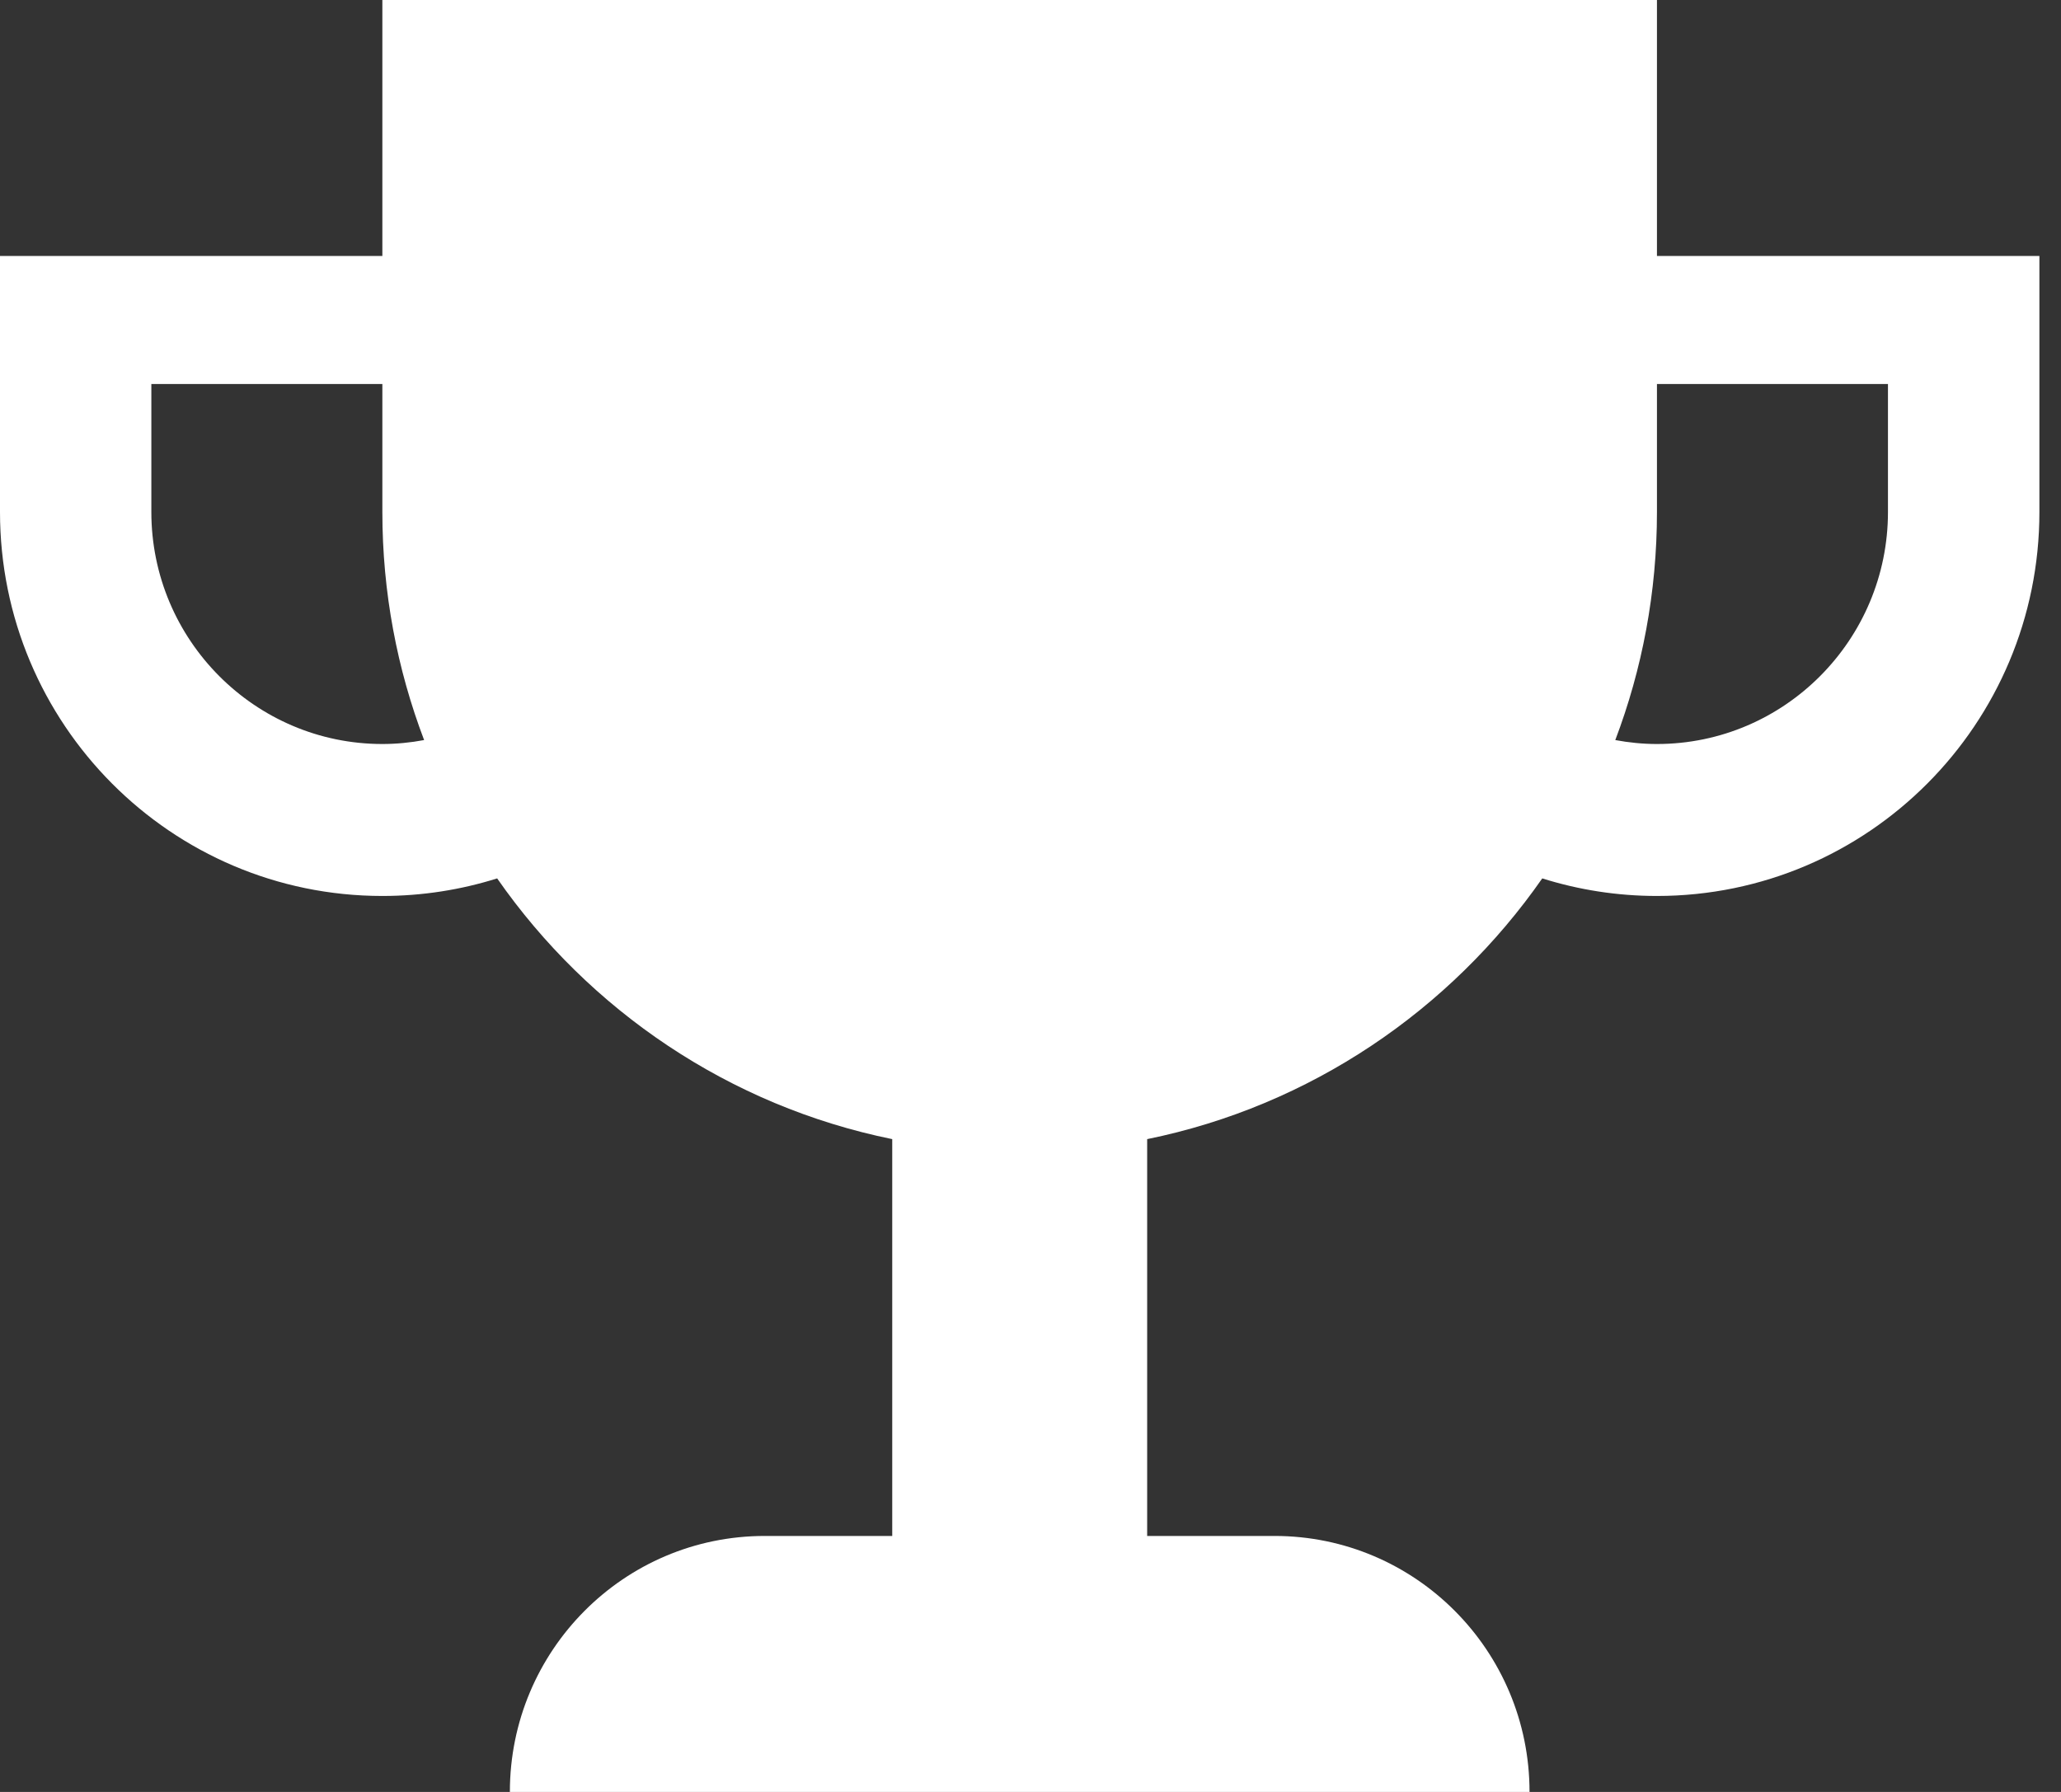 <?xml version="1.0" encoding="UTF-8" standalone="no"?>
<svg width="23px" height="20px" viewBox="0 0 23 20" version="1.1" xmlns="http://www.w3.org/2000/svg" xmlns:xlink="http://www.w3.org/1999/xlink" xmlns:sketch="http://www.bohemiancoding.com/sketch/ns">
    <rect x="0" y="0" width="23" height="20" fill="#333333" stroke="none"/>
    <!-- Generator: Sketch 3.3.2 (12043) - http://www.bohemiancoding.com/sketch -->
    <title>trophy2 copy 3</title>
    <desc>Created with Sketch.</desc>
    <defs></defs>
    <g id="level-badges/notifier" stroke="none" stroke-width="1" fill="none" fill-rule="evenodd" sketch:type="MSPage">
        <g id="levels-badges" sketch:type="MSArtboardGroup" transform="translate(-399, -117)" fill="#FFFFFF">
            <g id="member" sketch:type="MSLayerGroup" transform="translate(248, 77)">
                <g id="Group-Copy-2-+-trophy2-copy-3-Copy" transform="translate(116, 0)" sketch:type="MSShapeGroup">
                    <g id="trophy2-copy-3" transform="translate(35, 40)">
                        <path d="M18.491,2.857 L18.491,1.77635684e-15 L4.267,1.77635684e-15 L4.267,2.857 L0,2.857 L0,4.286 L0,5.714 C0,8.081 1.91,10 4.267,10 C4.713,10 5.144,9.931 5.548,9.804 C6.574,11.277 8.139,12.344 9.957,12.714 L9.957,17.143 L8.534,17.143 C6.963,17.143 5.69,18.422 5.69,20 L17.069,20 C17.069,18.422 15.795,17.143 14.224,17.143 L12.802,17.143 L12.802,12.714 C14.619,12.344 16.184,11.277 17.211,9.804 C17.615,9.931 18.045,10 18.491,10 C20.848,10 22.759,8.081 22.759,5.714 L22.759,4.286 L22.759,2.857 L18.491,2.857 L18.491,2.857 Z M4.267,8.304 C2.846,8.304 1.689,7.142 1.689,5.714 L1.689,4.286 L4.267,4.286 L4.267,5.714 C4.267,6.611 4.432,7.469 4.733,8.26 C4.582,8.288 4.426,8.304 4.267,8.304 L4.267,8.304 Z M21.069,5.714 C21.069,7.142 19.913,8.304 18.491,8.304 C18.332,8.304 18.177,8.288 18.026,8.26 C18.326,7.469 18.491,6.611 18.491,5.714 L18.491,4.286 L21.069,4.286 L21.069,5.714 L21.069,5.714 Z" id="Shape"></path>
                    </g>
                </g>
            </g>
        </g>
    </g>
</svg>